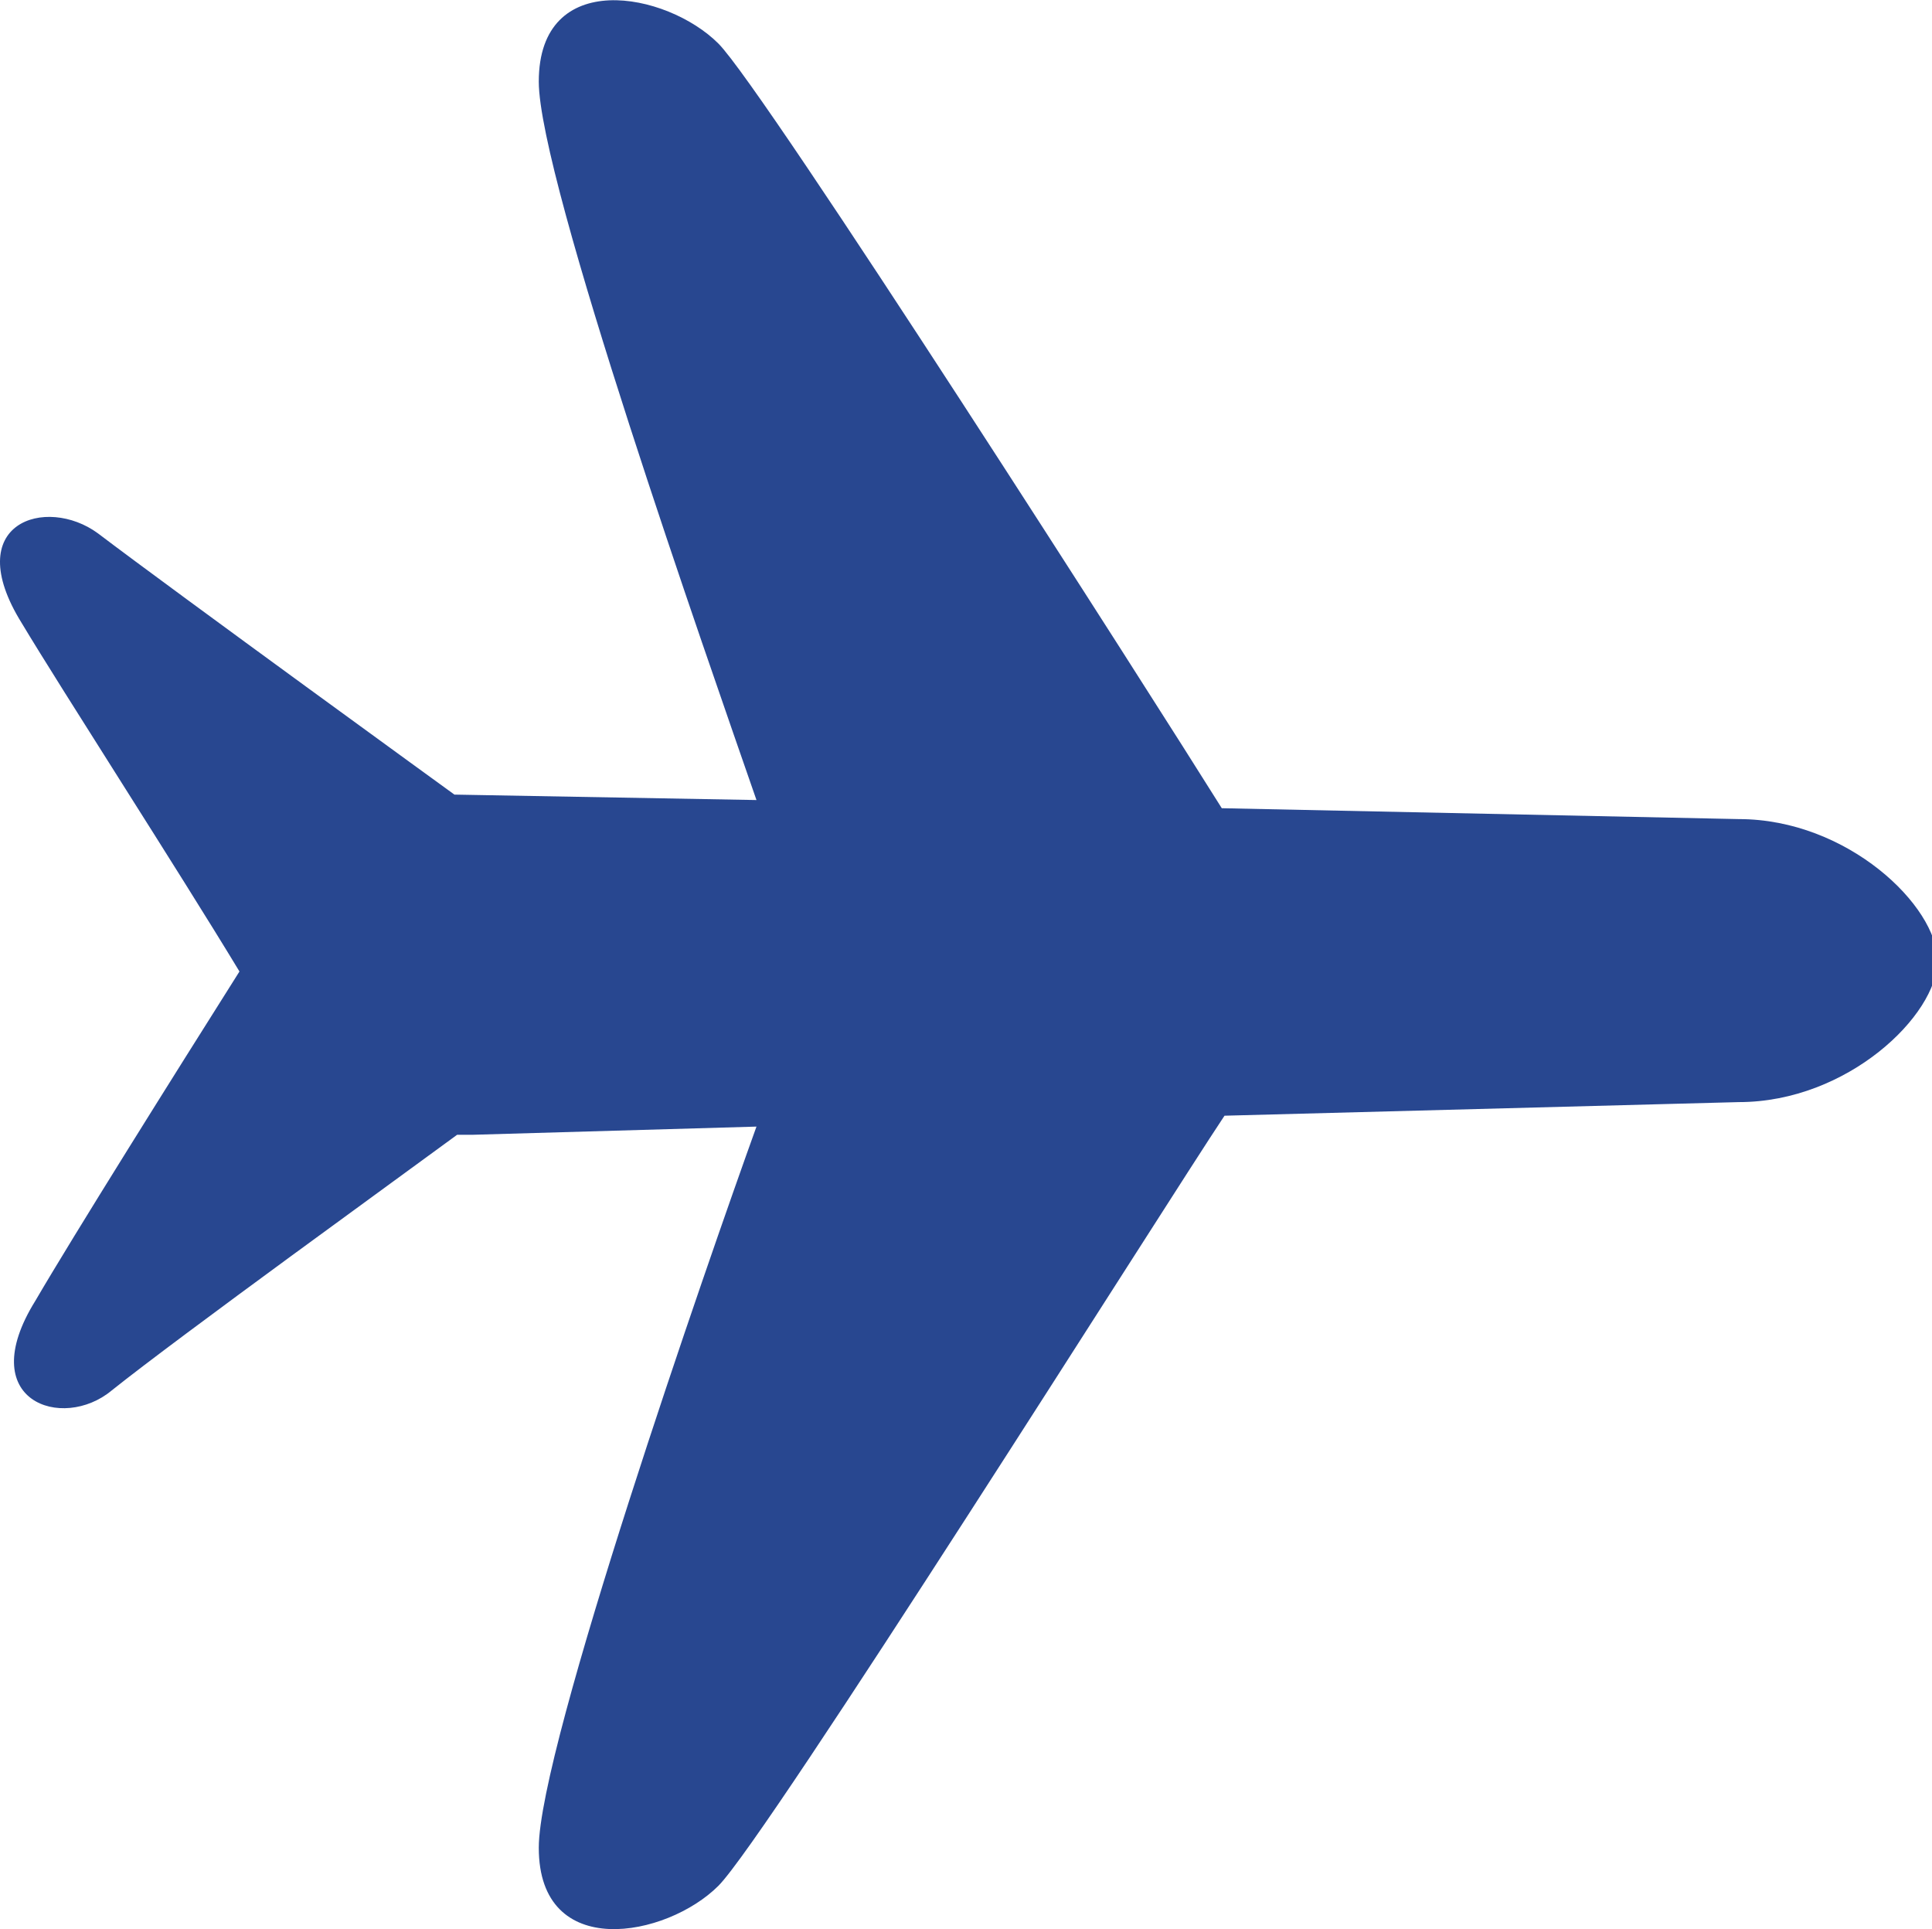 <svg id="Camada_1" xmlns="http://www.w3.org/2000/svg" viewBox="0 0 71 70.9"><style>.st0{fill:#284790;}</style><path class="st0" d="M16.7 29.2S6.5 21.8 3.6 19.6c-1.9-1.4-5.1-.4-2.8 3.3 1.5 2.5 5.7 9 8 12.8-2.4 3.8-6.1 9.7-7.5 12.1-2.3 3.7 1 4.8 2.8 3.3 2.5-2 10.8-8 12.7-9.4h.6l10.4-.3c-1.8 5-8 22.8-8 26.5 0 4.2 4.7 3.3 6.6 1.4 1.8-1.8 16.4-25 18.6-28.3l18.9-.5c4 0 7.3-3.2 7.3-5.2s-3.3-5.2-7.3-5.2l-19-.4c-2.5-4-16.8-26.4-18.5-28.1-1.9-1.9-6.6-2.8-6.6 1.4 0 3.6 6.2 21.2 8 26.4l-11.1-.2z"/></svg>
